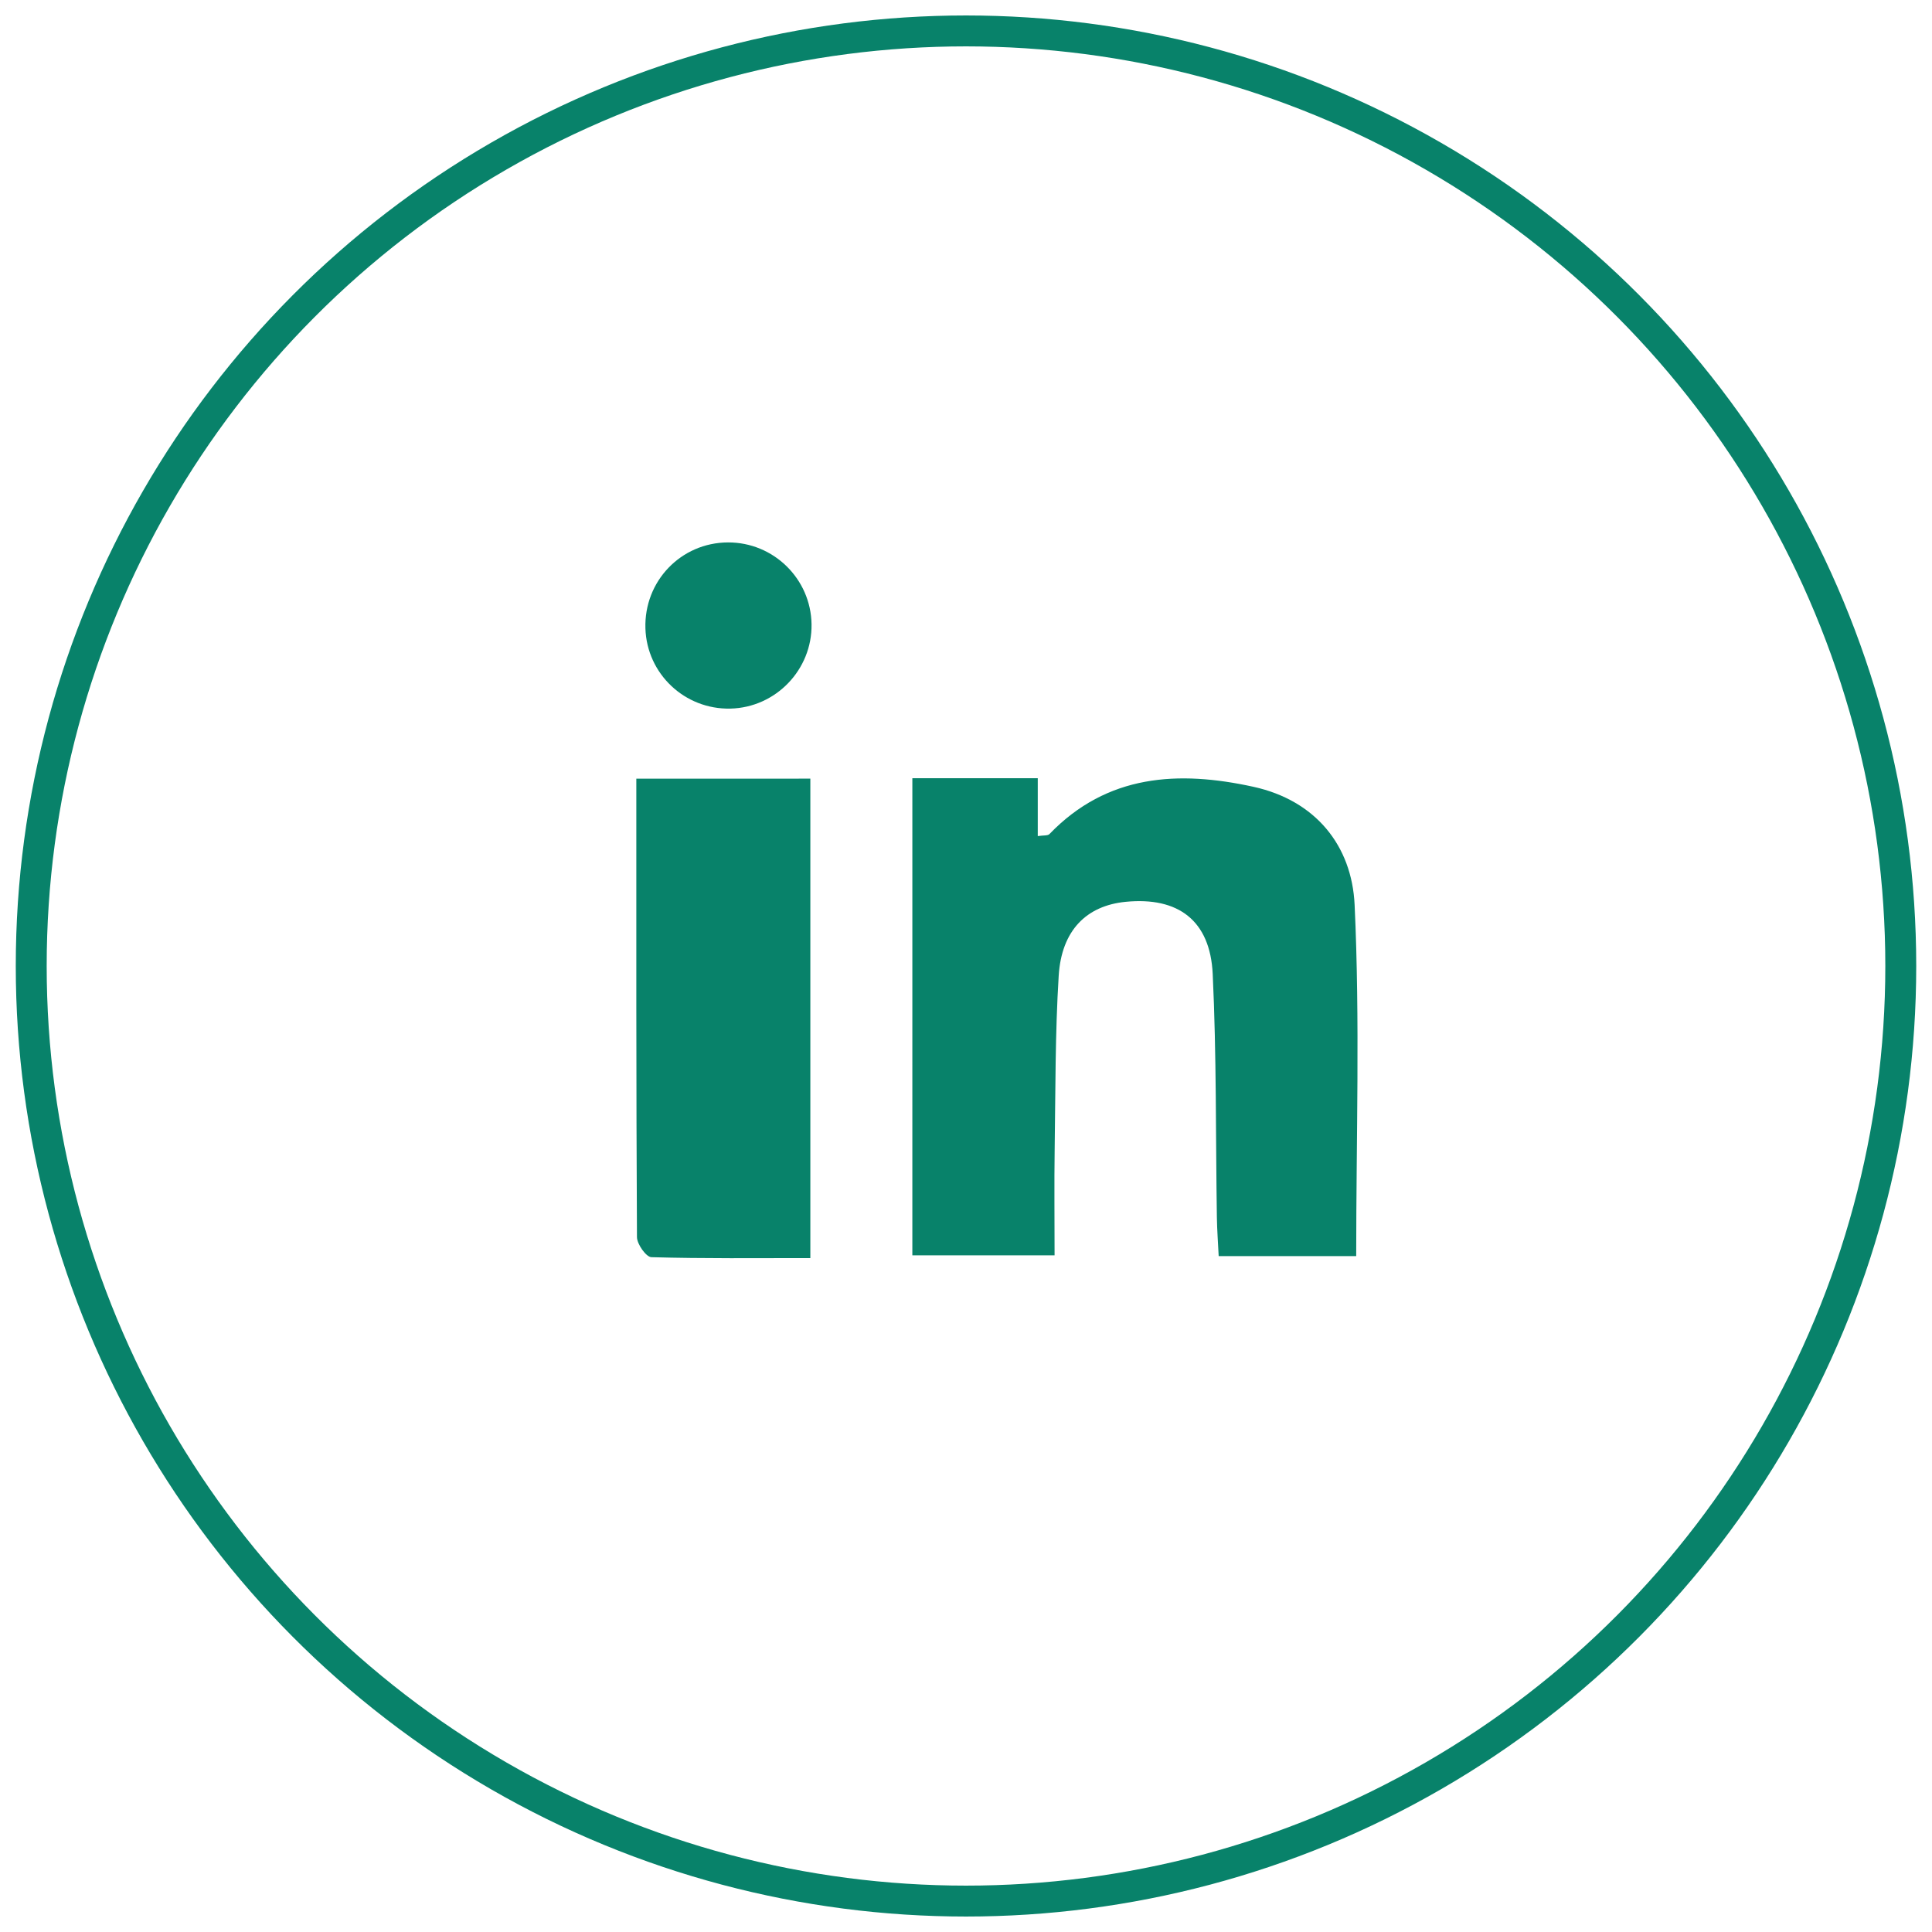 <?xml version="1.0" encoding="utf-8"?>
<!-- Generator: Adobe Illustrator 17.0.0, SVG Export Plug-In . SVG Version: 6.00 Build 0)  -->
<!DOCTYPE svg PUBLIC "-//W3C//DTD SVG 1.1//EN" "http://www.w3.org/Graphics/SVG/1.1/DTD/svg11.dtd">
<svg version="1.1" id="Layer_1" xmlns="http://www.w3.org/2000/svg" xmlns:xlink="http://www.w3.org/1999/xlink" x="0px" y="0px"
	 width="500px" height="500px" viewBox="0 0 500 500" enable-background="new 0 0 500 500" xml:space="preserve">
<ellipse fill="none" stroke="#08826A" stroke-width="8" stroke-miterlimit="10" cx="250" cy="250" rx="241.919" ry="241.999"/>
<g>
	<path fill="#08826A" stroke="#08826A" stroke-width="0" stroke-miterlimit="10" d="M236.117,201.394c10.791,0,21.281,0,32.455,0
		c0,5.086,0,9.877,0,14.986c1.498-0.232,2.581-0.063,3.017-0.516c14.953-15.538,33.451-16.486,52.794-12.242
		c16.053,3.522,25.475,15.19,26.191,30.54c1.4,30.036,0.411,60.184,0.411,90.924c-11.267,0-22.903,0-35.591,0
		c-0.163-3.405-0.416-6.727-0.467-10.052c-0.323-20.994-0.083-42.014-1.079-62.975c-0.659-13.866-8.952-19.999-22.521-18.67
		c-10.141,0.994-16.608,7.381-17.337,19.141c-0.924,14.911-0.824,29.889-1.043,44.84c-0.13,8.893-0.024,17.789-0.024,27.515
		c-12.45,0-24.292,0-36.807,0C236.117,283.79,236.117,242.843,236.117,201.394z"/>
	<path fill="#08826A" stroke="#08826A" stroke-width="0" stroke-miterlimit="10" d="M209.716,201.513c0,41.25,0,81.969,0,124.081
		c-13.874,0-27.517,0.151-41.145-0.237c-1.345-0.038-3.715-3.375-3.725-5.191c-0.216-39.345-0.165-78.692-0.165-118.653
		C179.779,201.513,194.287,201.513,209.716,201.513z"/>
	<path fill="#08826A" stroke="#08826A" stroke-width="0" stroke-miterlimit="10" d="M210.027,161.559
		c0.175,11.749-9.257,21.553-20.997,21.825c-11.816,0.274-21.632-8.99-21.997-20.759c-0.379-12.219,9.203-22.198,21.361-22.247
		C200.188,140.33,209.852,149.792,210.027,161.559z"/>
</g>
</svg>
